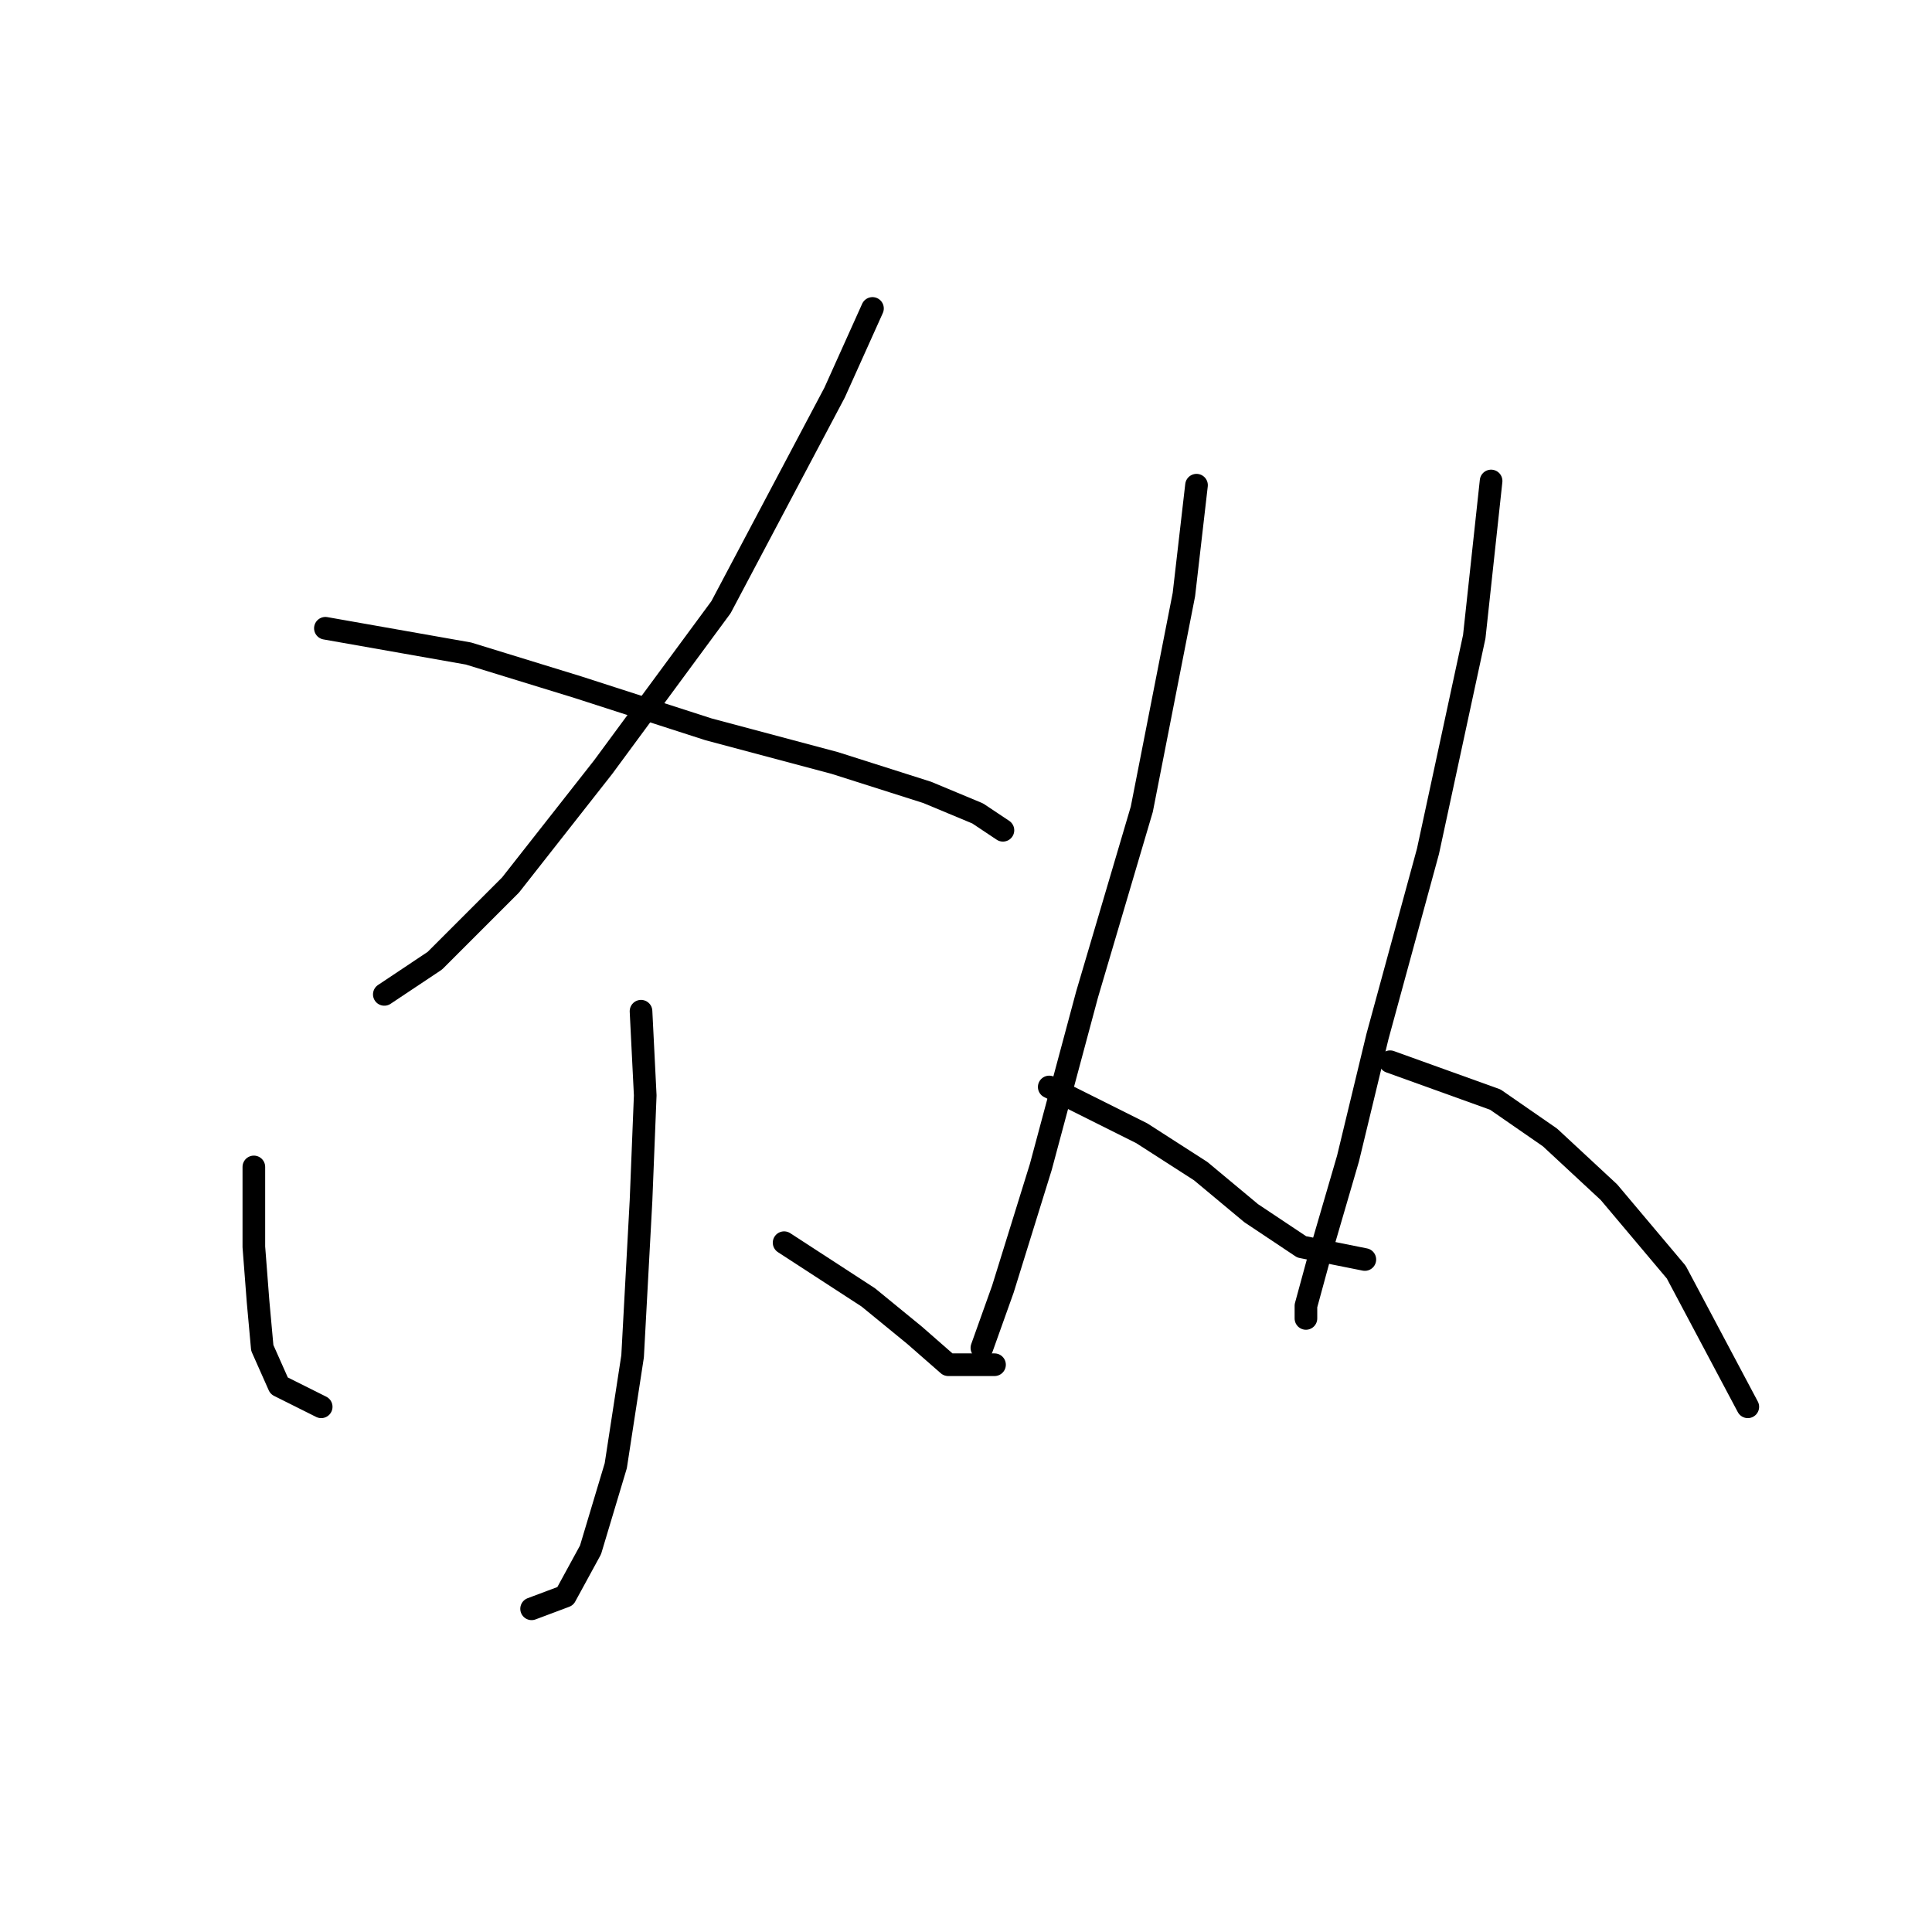 <?xml version="1.0" standalone="no"?>
    <svg width="256" height="256" xmlns="http://www.w3.org/2000/svg" version="1.1">
    <polyline stroke="black" stroke-width="3" stroke-linecap="round" fill="transparent" stroke-linejoin="round" points="115.608 40.87 110.589 52.022 95.533 80.461 79.92 101.65 67.652 117.264 57.615 127.301 50.924 131.762 50.924 131.762 " />
        <polyline stroke="black" stroke-width="3" stroke-linecap="round" fill="transparent" stroke-linejoin="round" points="43.117 83.249 62.076 86.595 76.574 91.056 93.86 96.632 110.589 101.093 122.857 104.996 129.548 107.784 132.894 110.015 132.894 110.015 " />
        <polyline stroke="black" stroke-width="3" stroke-linecap="round" fill="transparent" stroke-linejoin="round" points="84.939 133.992 85.496 145.145 84.939 159.085 83.823 179.717 81.593 194.215 78.247 205.368 74.901 211.502 70.44 213.175 70.44 213.175 " />
        <polyline stroke="black" stroke-width="3" stroke-linecap="round" fill="transparent" stroke-linejoin="round" points="33.637 154.624 33.637 165.219 34.195 172.468 34.753 178.602 36.983 183.621 42.559 186.409 42.559 186.409 " />
        <polyline stroke="black" stroke-width="3" stroke-linecap="round" fill="transparent" stroke-linejoin="round" points="103.898 164.662 115.05 171.911 121.184 176.929 125.645 180.833 131.779 180.833 131.779 180.833 " />
        <polyline stroke="black" stroke-width="3" stroke-linecap="round" fill="transparent" stroke-linejoin="round" points="158.544 64.29 156.872 78.788 151.295 107.227 144.046 131.762 137.912 154.624 132.894 170.795 130.106 178.602 130.106 178.602 " />
        <polyline stroke="black" stroke-width="3" stroke-linecap="round" fill="transparent" stroke-linejoin="round" points="139.028 144.03 151.295 150.163 159.102 155.182 165.794 160.758 172.485 165.219 180.849 166.892 180.849 166.892 " />
        <polyline stroke="black" stroke-width="3" stroke-linecap="round" fill="transparent" stroke-linejoin="round" points="197.578 63.732 195.347 84.364 189.214 112.803 182.522 137.338 178.619 153.509 174.715 166.892 173.043 173.026 173.043 174.699 173.043 174.699 " />
        <polyline stroke="black" stroke-width="3" stroke-linecap="round" fill="transparent" stroke-linejoin="round" points="184.195 140.684 198.135 145.702 205.385 150.721 213.191 157.97 222.113 168.565 231.593 186.409 231.593 186.409 " />
        </svg>